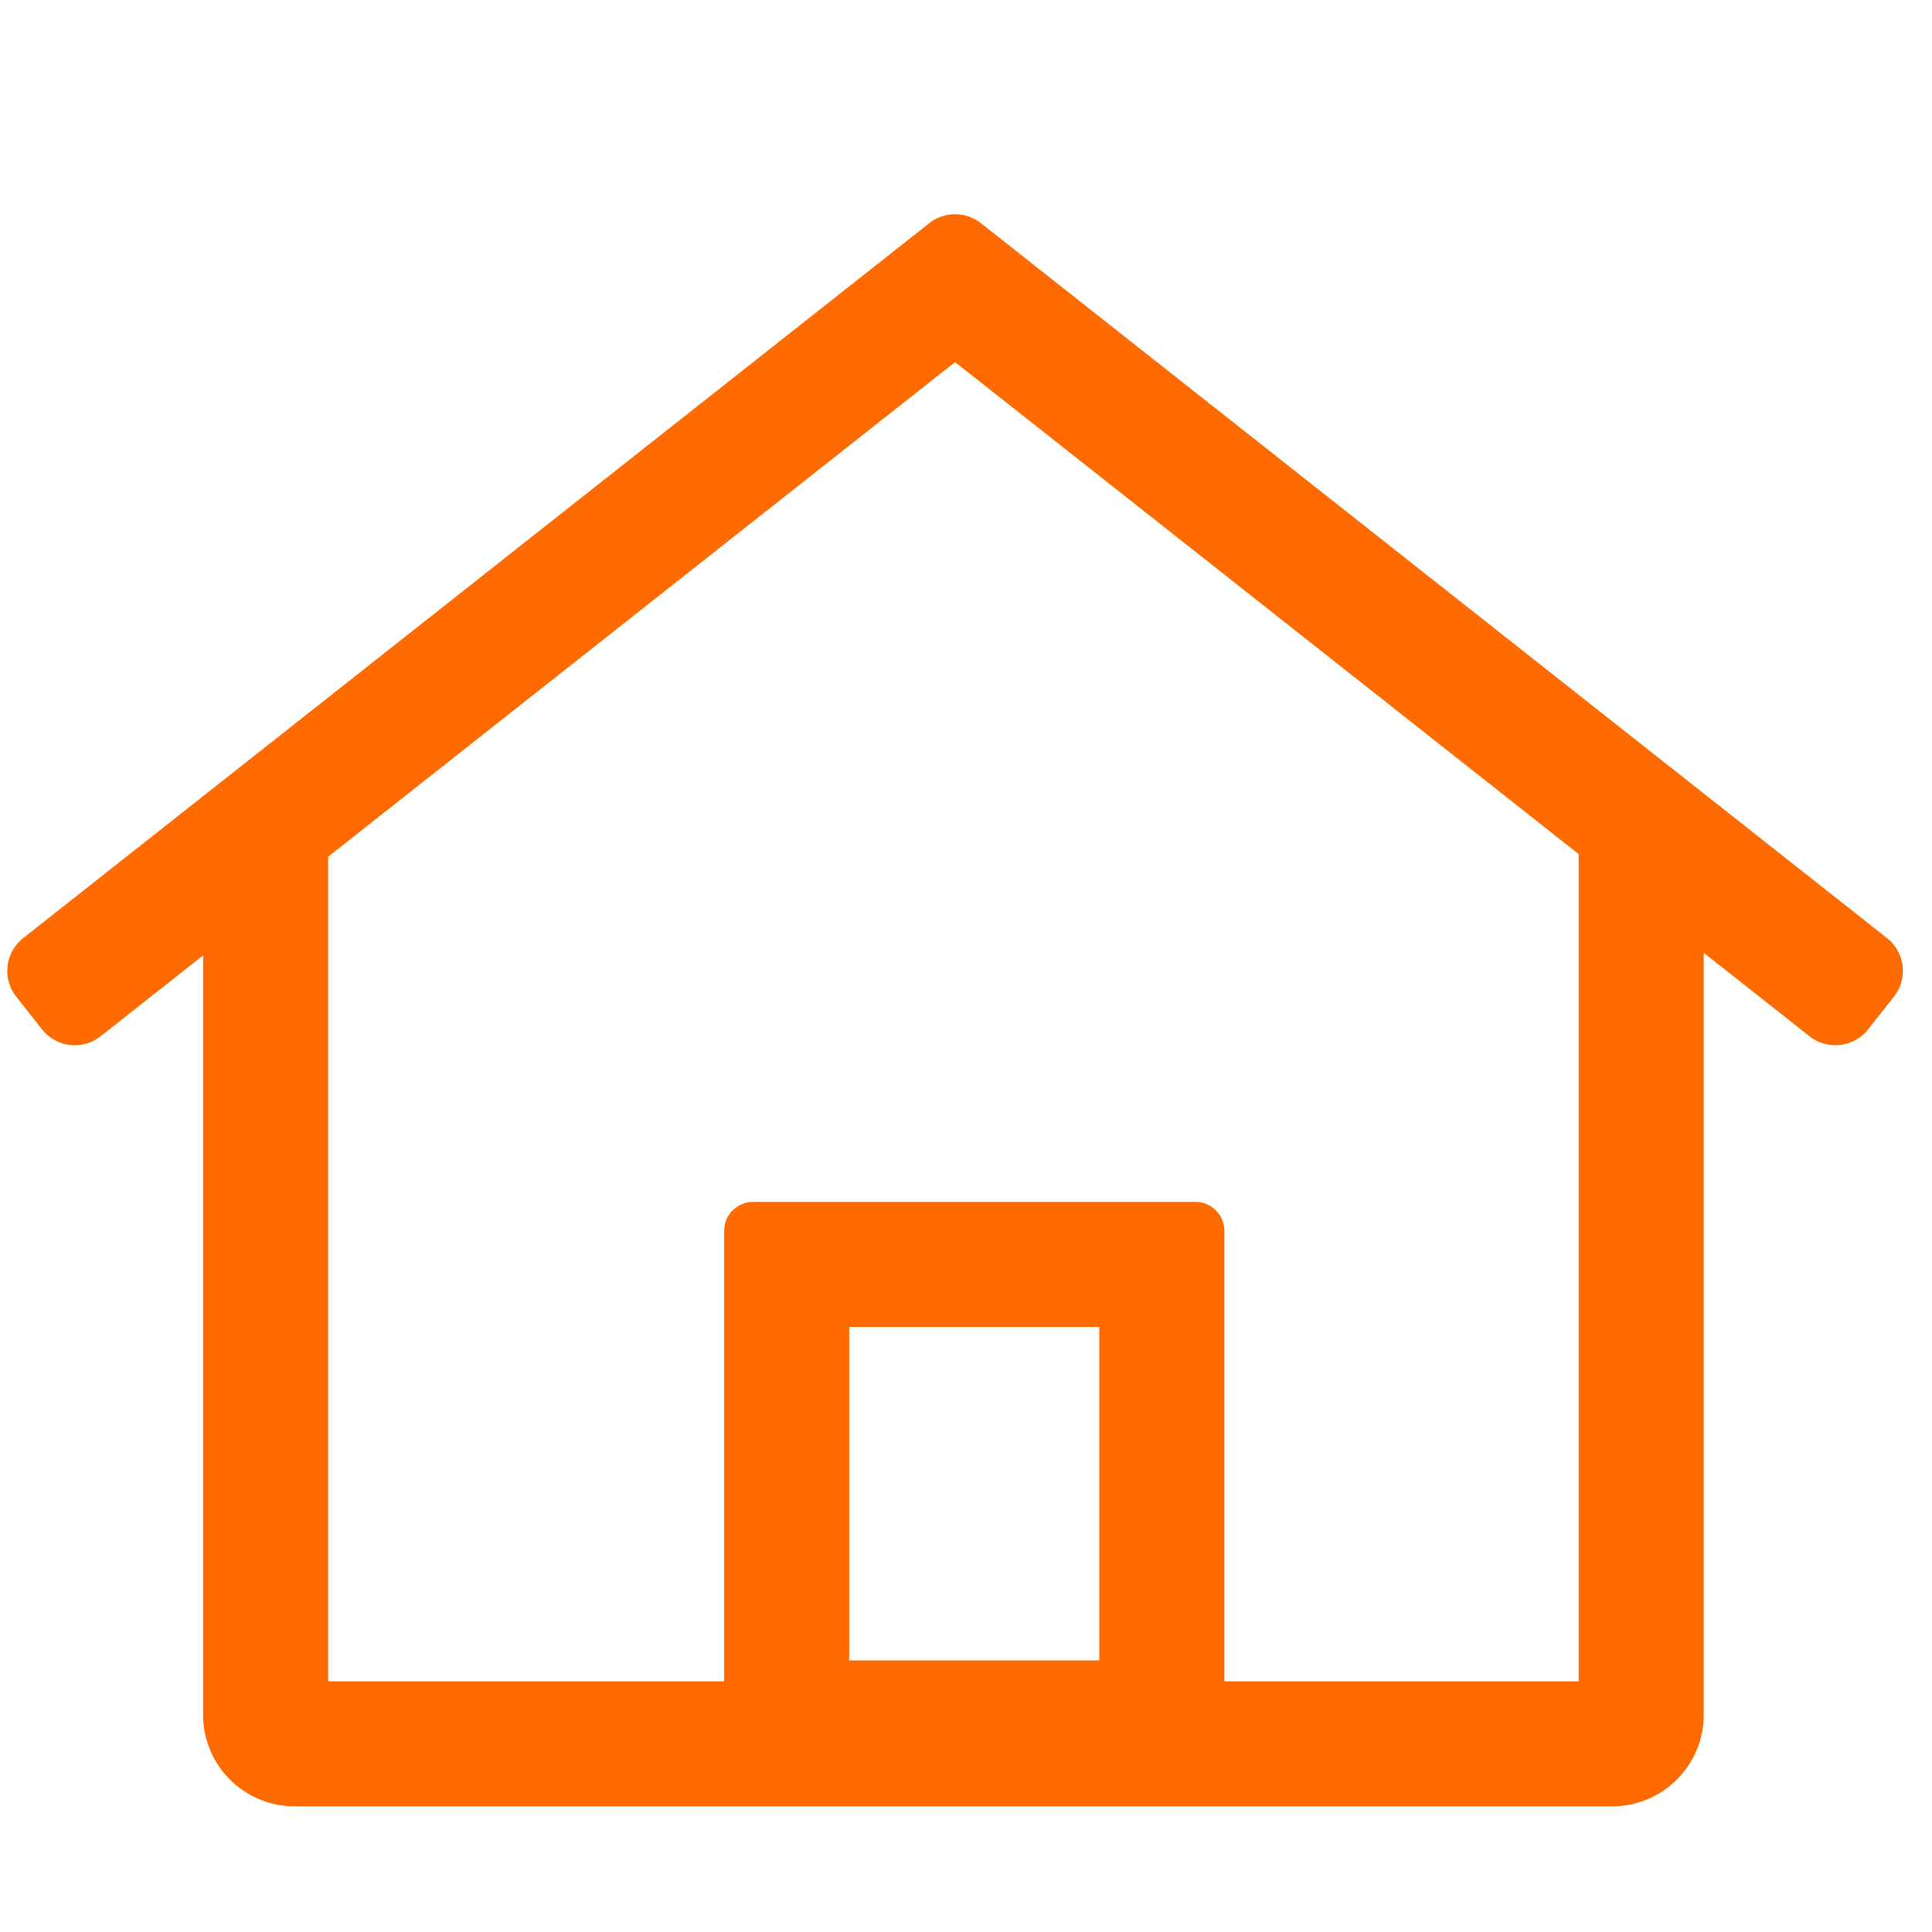 <svg t="1700635069497" class="icon" viewBox="0 0 1024 1024" version="1.1" xmlns="http://www.w3.org/2000/svg" p-id="7331" width="200" height="200"><path d="M173.926 454.106v437.009h209.888V652.395c0-8.484 6.893-15.355 15.377-15.355h234.367c8.506 0 15.377 6.871 15.377 15.355v238.72h187.794V452.692l-330.518-260.769-332.286 262.161z m-66.28 52.295l-54.35 42.861a22.093 22.093 0 0 1-31.019-3.668l-13.676-17.343a22.093 22.093 0 0 1 3.668-31.019l480.245-378.925a22.093 22.093 0 0 1 27.396 0l480.245 378.903a22.093 22.093 0 0 1 3.668 31.041l-13.698 17.343a22.093 22.093 0 0 1-31.019 3.668l-56.095-44.253v403.868a48.517 48.517 0 0 1-48.517 48.517H156.163a48.517 48.517 0 0 1-48.517-48.517V506.401z m342.449 373.667h132.561v-176.748h-132.561v176.748z" fill="#ff6b00" p-id="7332"></path></svg>